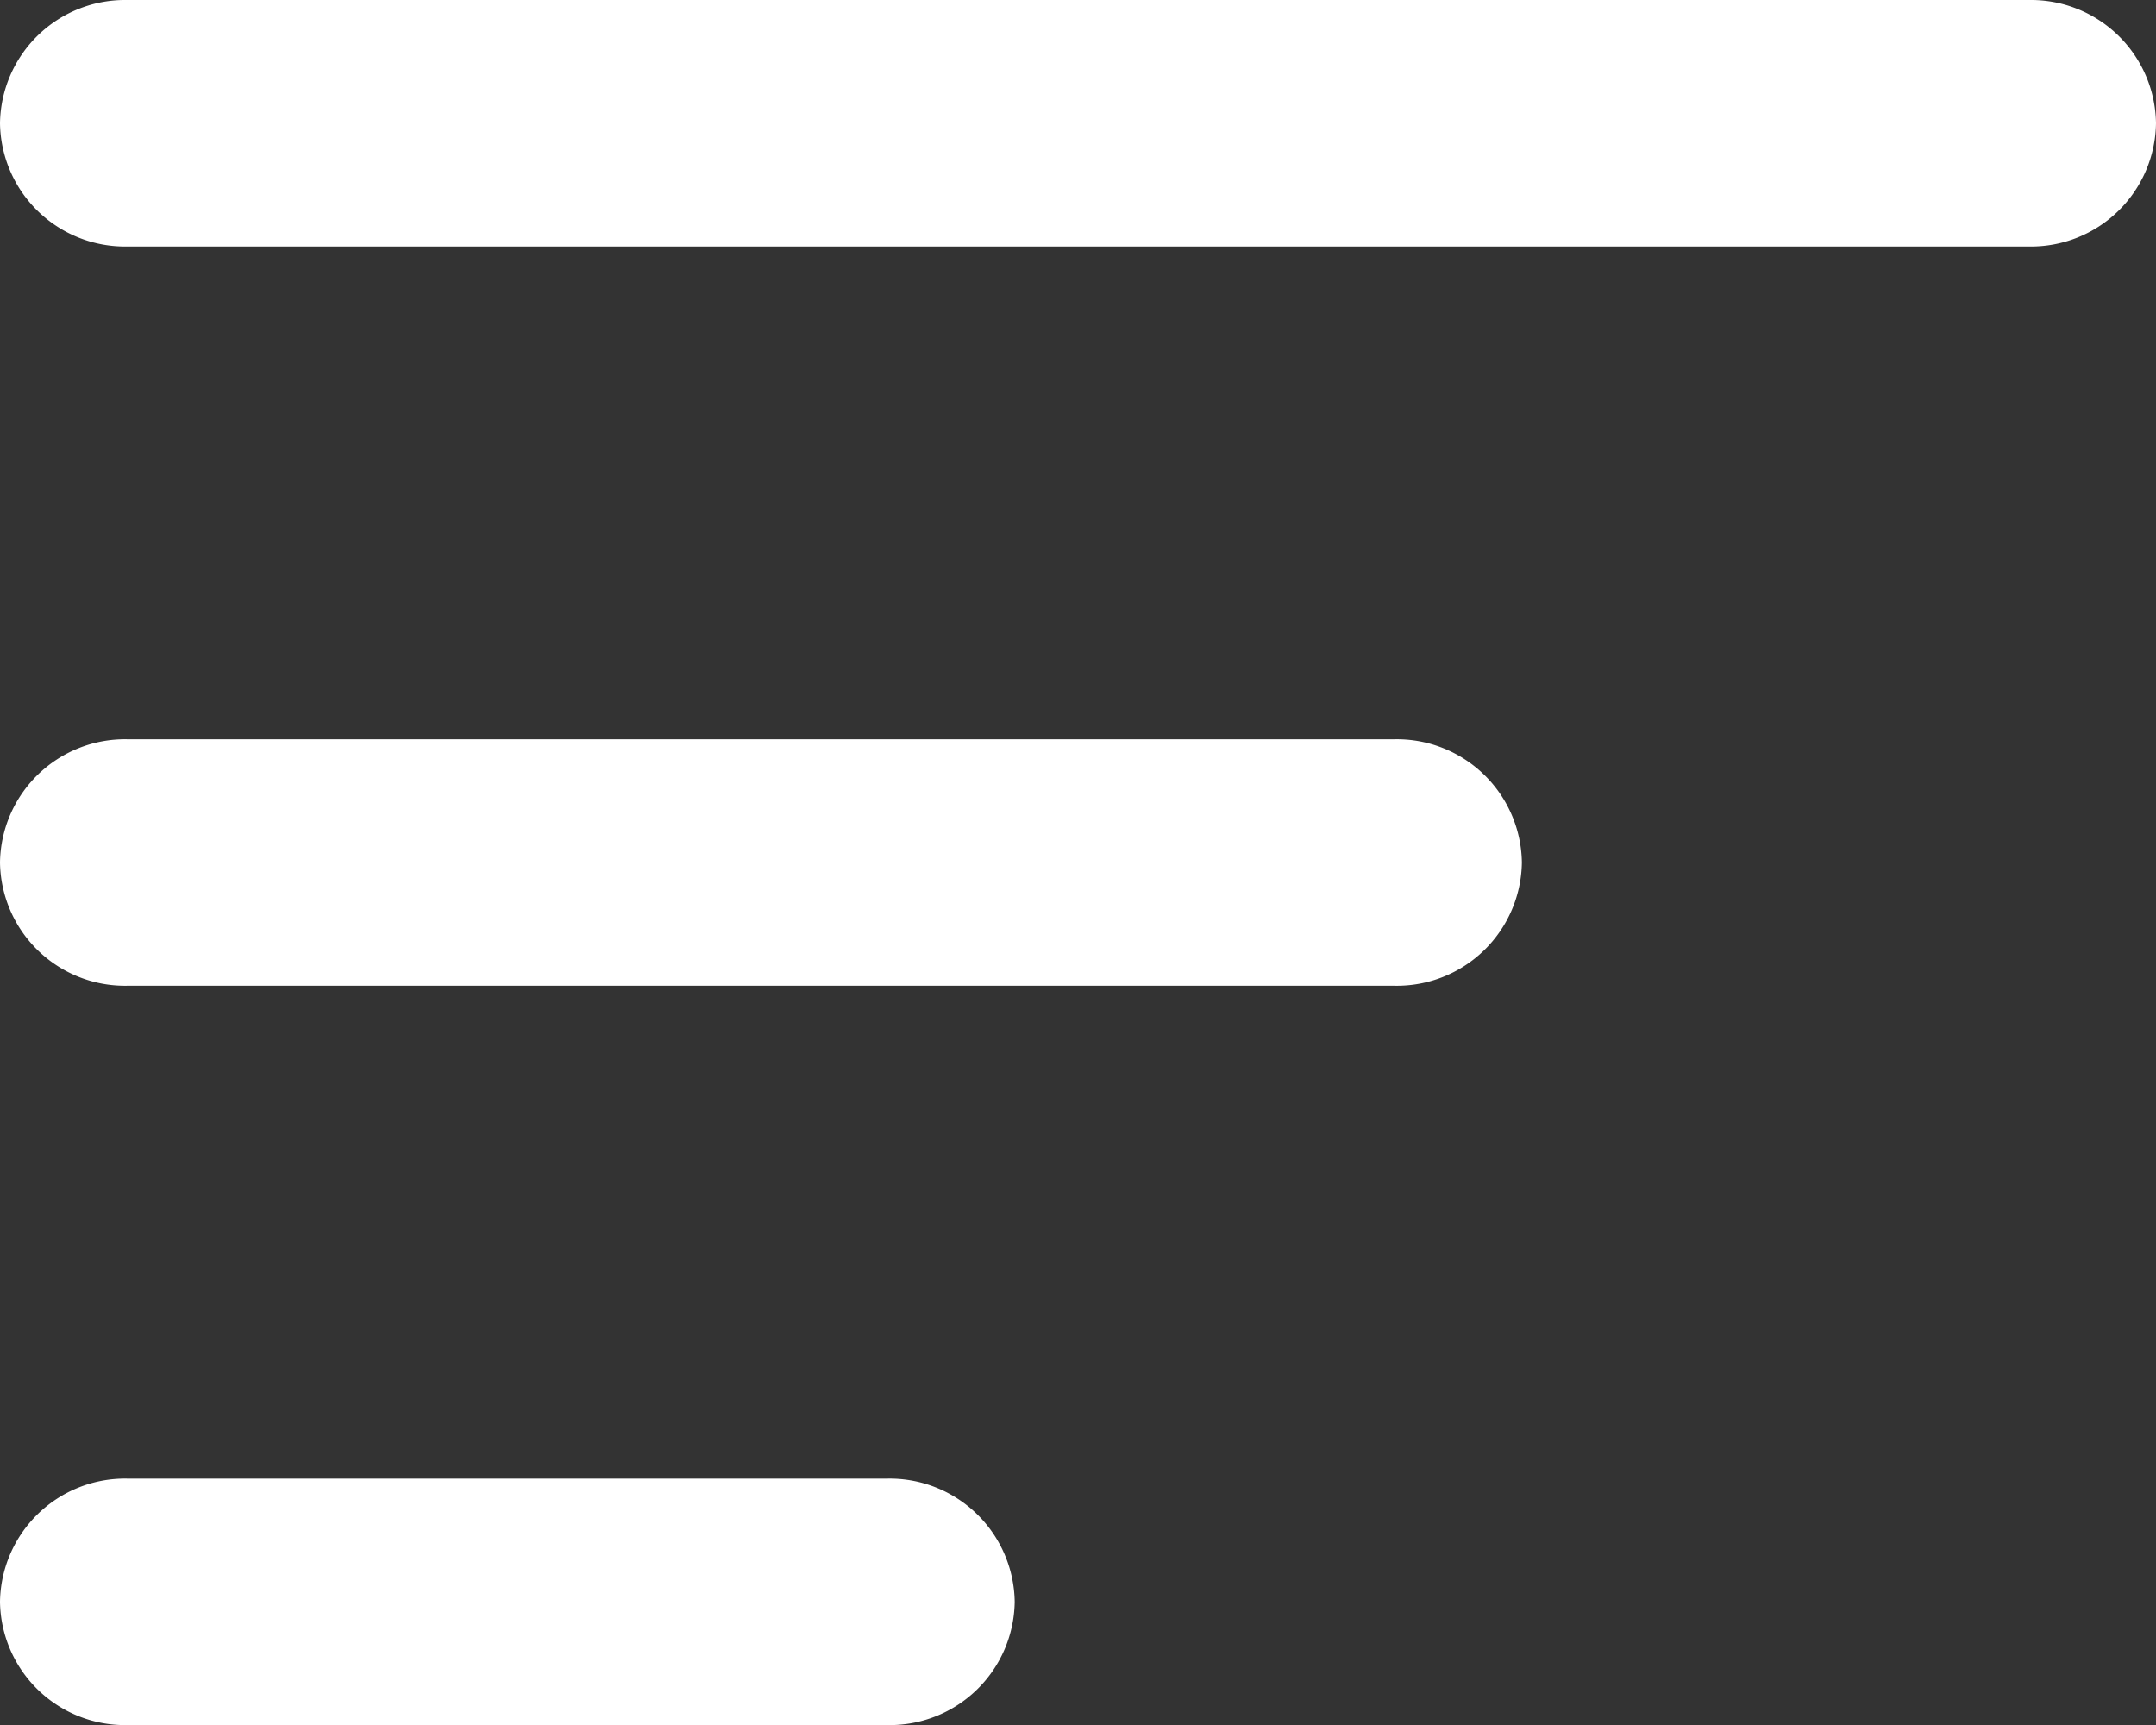 <svg xmlns="http://www.w3.org/2000/svg" width="25" height="20" viewBox="0 0 25 20"><rect x="0" y="0" width="25" height="20" fill="#333333" stroke="none"/><path d="M0,1.429A1.45,1.45,0,0,1,1.471,0H23.529A1.45,1.45,0,0,1,25,1.429a1.45,1.45,0,0,1-1.471,1.429H1.471A1.45,1.45,0,0,1,0,1.429Z" fill="#fff"/><path d="M0,1.429A1.45,1.45,0,0,1,1.471,0H16.176a1.45,1.45,0,0,1,1.471,1.429,1.45,1.45,0,0,1-1.471,1.429H1.471A1.45,1.45,0,0,1,0,1.429Z" transform="translate(0 8.571)" fill="#fff"/><path d="M0,1.429A1.45,1.45,0,0,1,1.471,0h8.824a1.45,1.45,0,0,1,1.471,1.429,1.45,1.45,0,0,1-1.471,1.429H1.471A1.45,1.45,0,0,1,0,1.429Z" transform="translate(0 17.143)" fill="#fff"/></svg>
